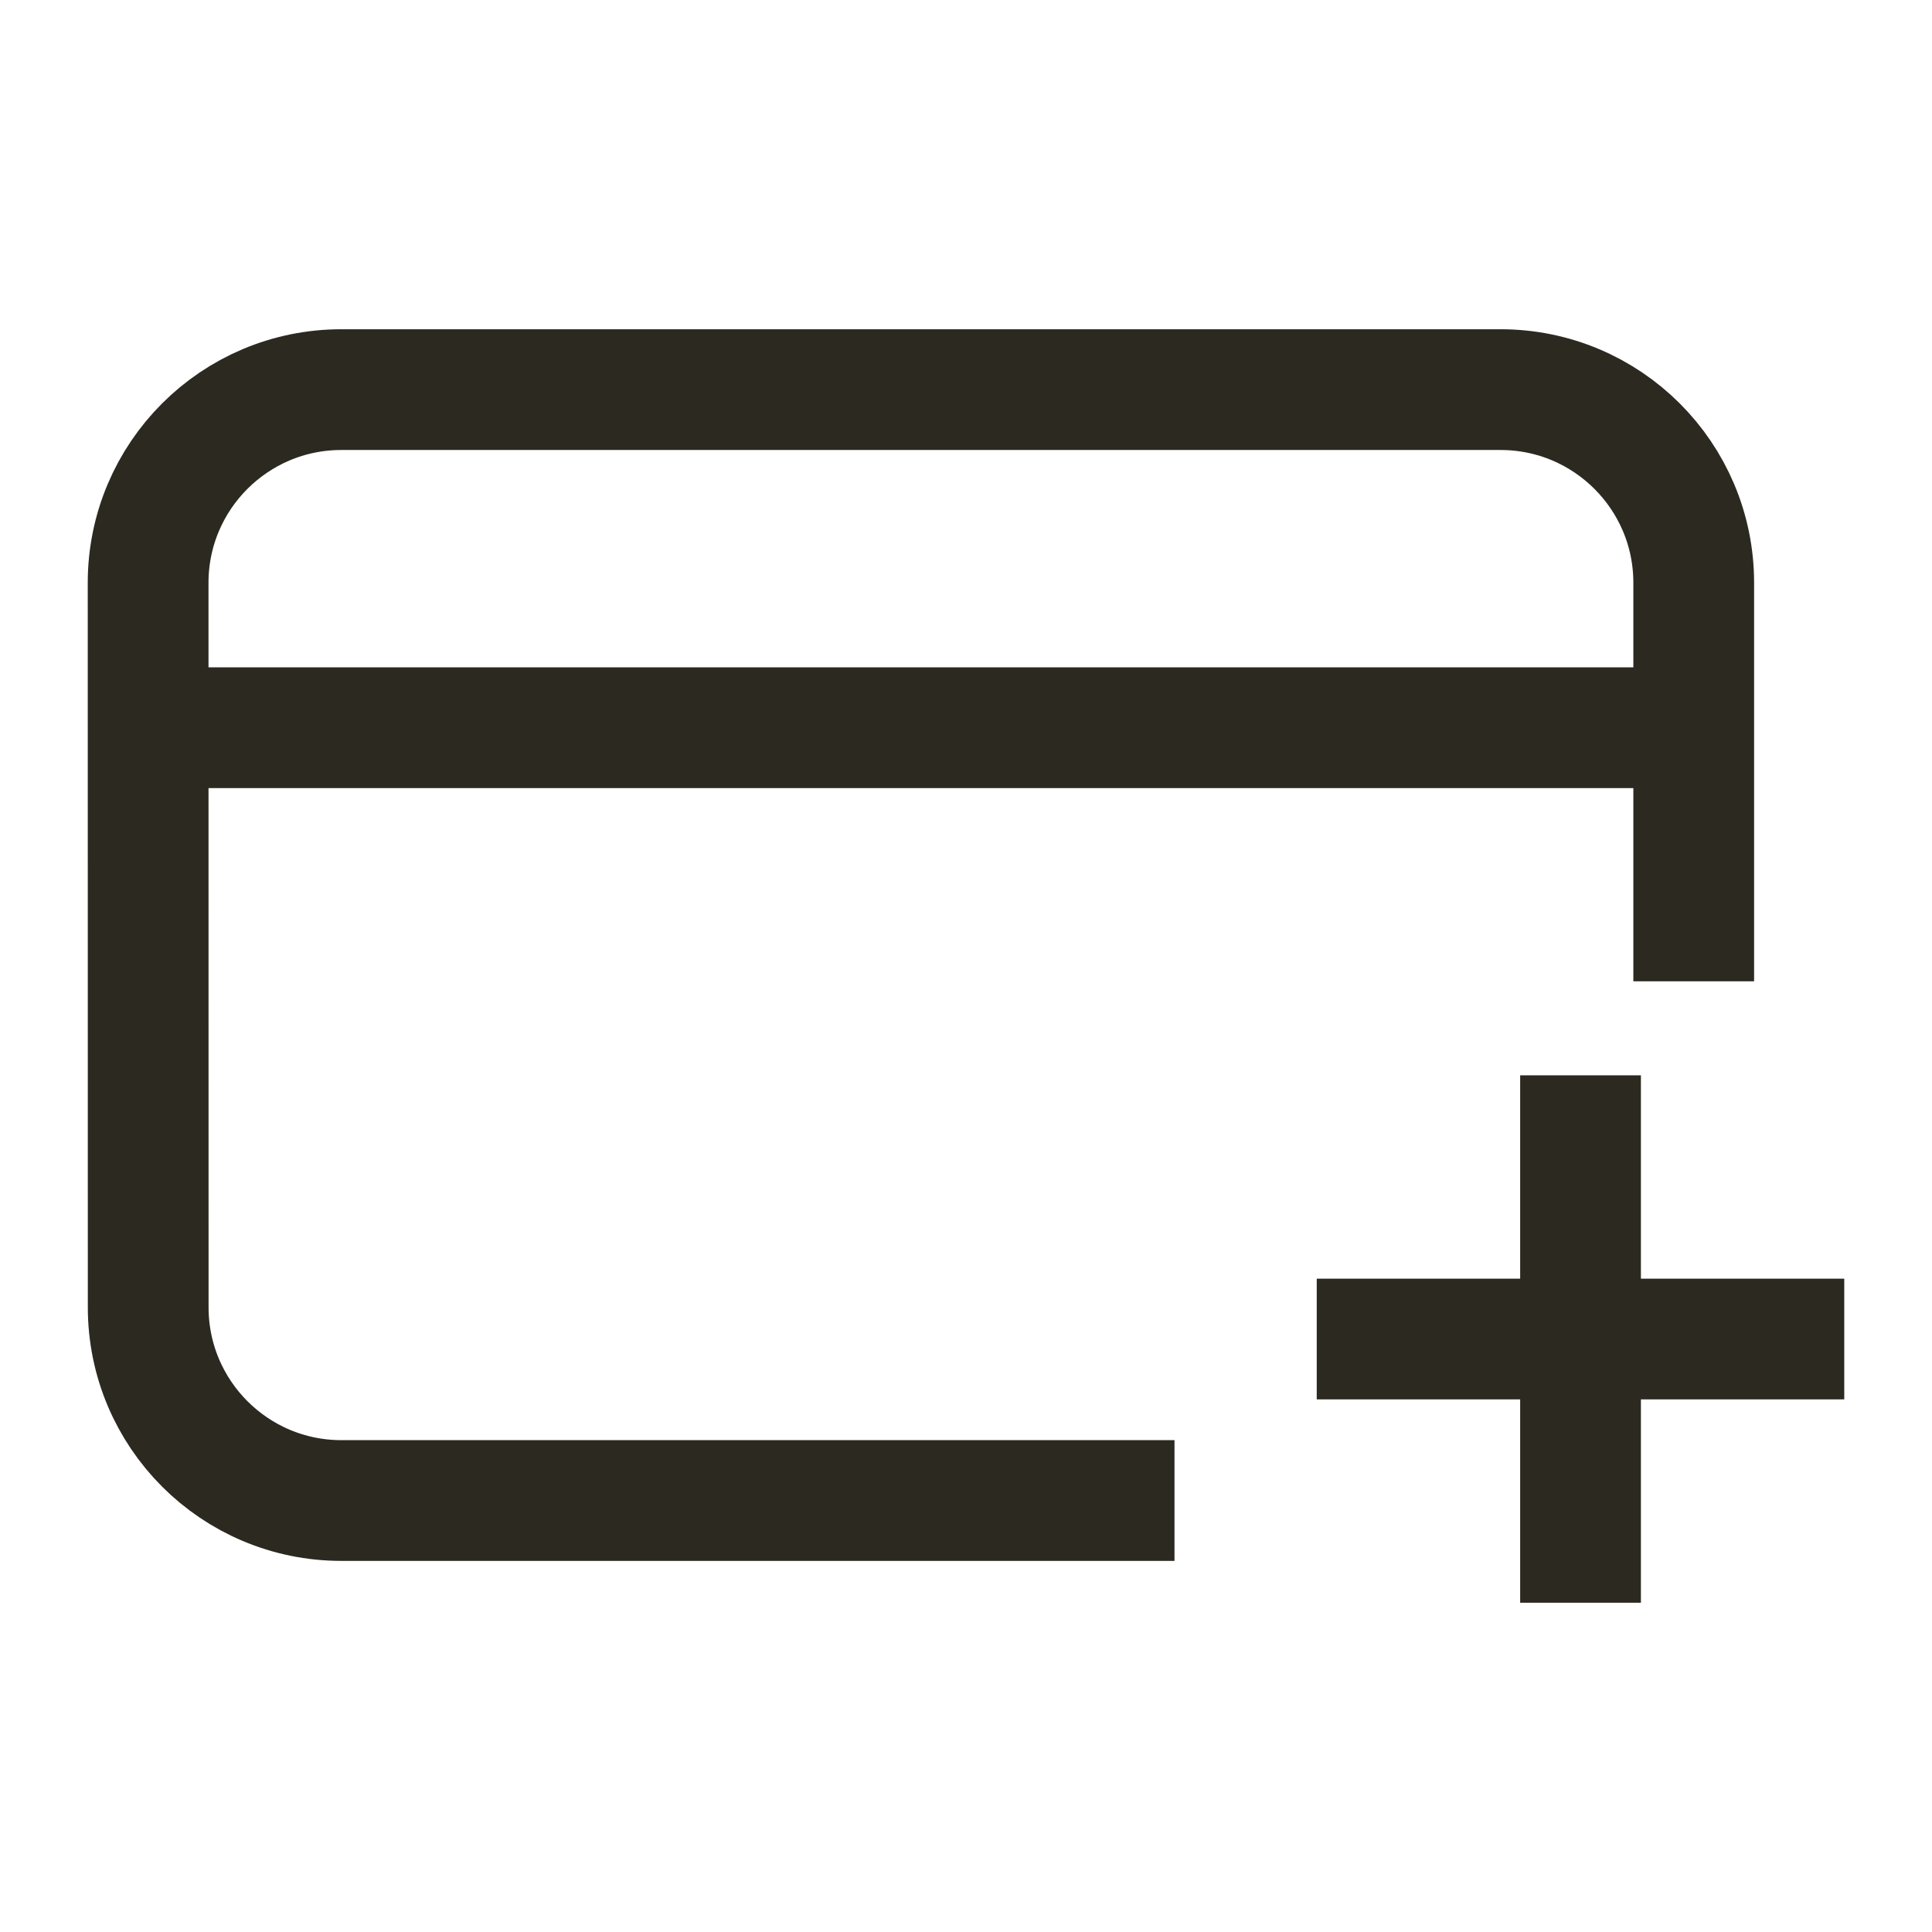 <svg width="24" height="24" viewBox="0 0 24 24" fill="none" xmlns="http://www.w3.org/2000/svg">
<path d="M13.84 18.64H4.241C2.915 18.64 1.841 17.565 1.841 16.24L1.84 7.24C1.84 5.914 2.915 4.84 4.24 4.84H18.64C19.965 4.84 21.04 5.914 21.04 7.239L21.04 11.44M2.44 9.04H20.44M19.634 19.16L19.634 16.634M19.634 16.634L19.634 14.108M19.634 16.634H17.107M19.634 16.634H22.16" stroke="#2C2920" stroke-width="1.5" stroke-linecap="square" stroke-linejoin="round"/>
</svg>
